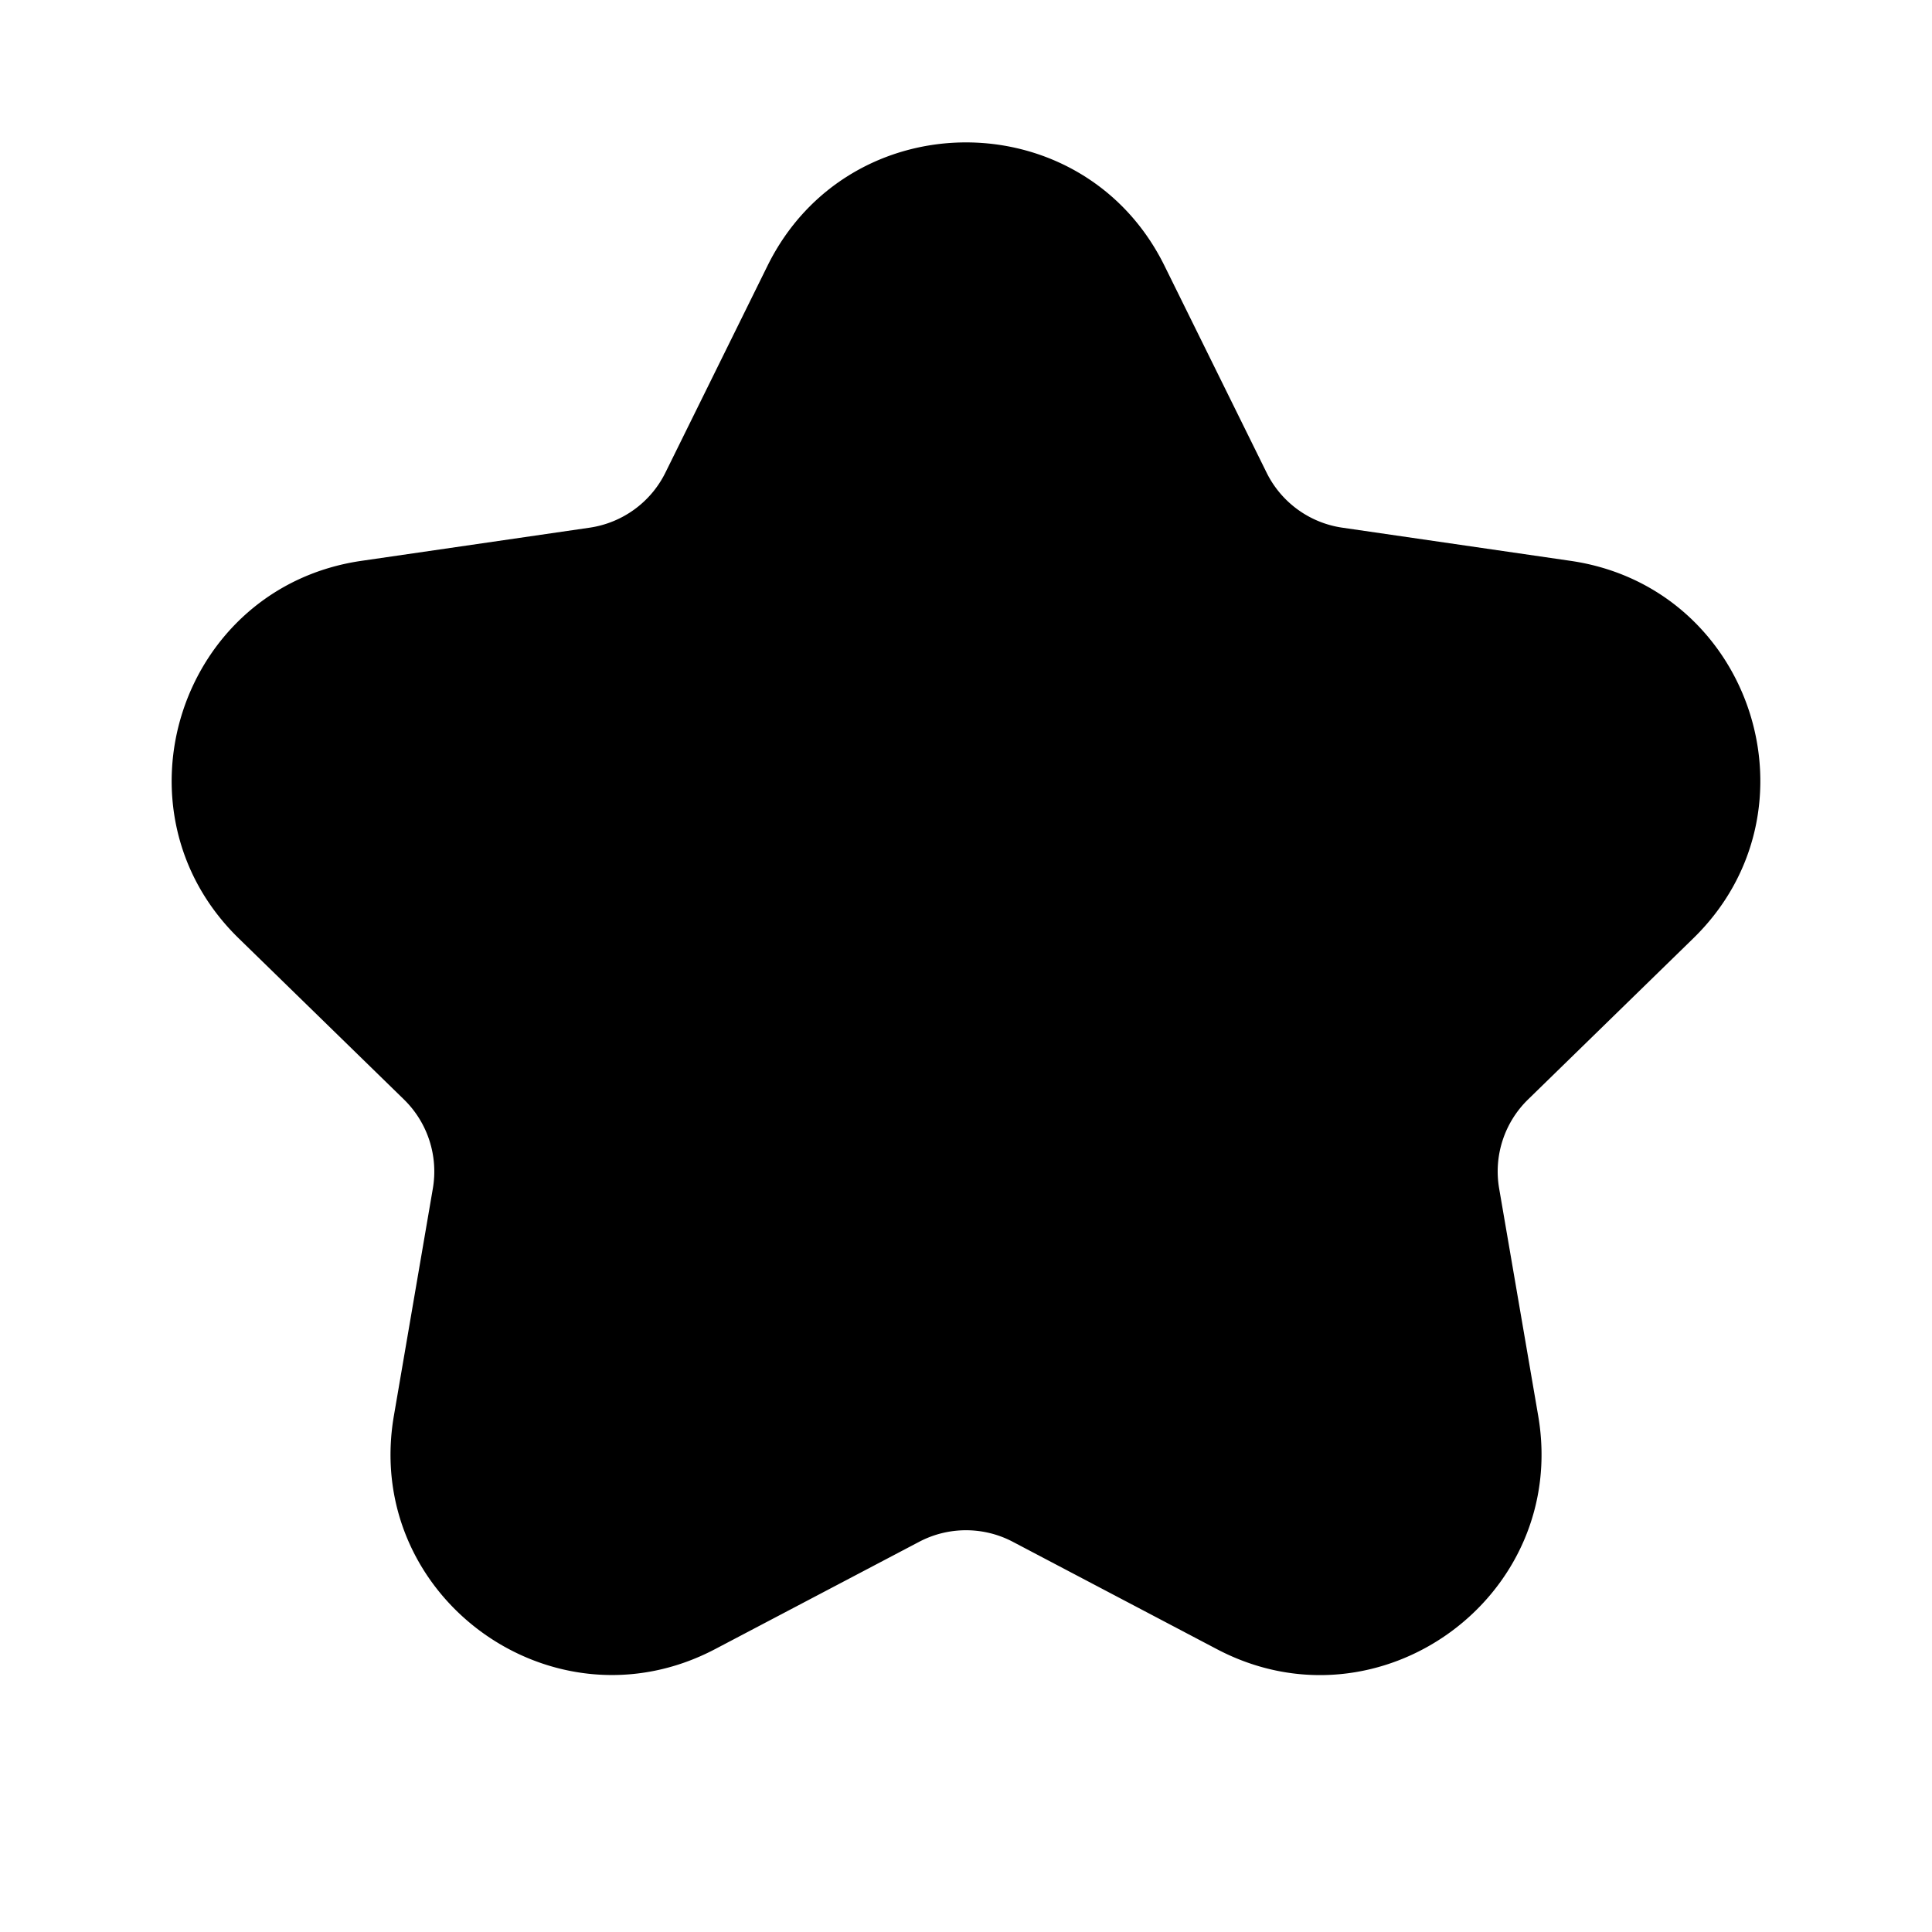 <svg id="starFilled" xmlns="http://www.w3.org/2000/svg" fill="none" viewBox="0 0 24 24">
    <path fill="currentColor" fill-rule="evenodd"
          d="M9.534 3.302c1.009-2.044 3.923-2.044 4.932 0l1.268 2.569c.182.369.534.625.941.684l2.835.412c2.256.328 3.156 3.1 1.524 4.69l-2.051 2c-.295.287-.43.701-.36 1.107l.485 2.823c.385 2.247-1.973 3.96-3.99 2.9l-2.536-1.334a1.25 1.25 0 0 0-1.164 0l-2.535 1.333c-2.018 1.06-4.376-.652-3.99-2.899l.484-2.823a1.25 1.25 0 0 0-.36-1.107l-2.051-2c-1.632-1.59-.732-4.362 1.524-4.69l2.835-.412c.407-.06.759-.315.941-.684z"
          clip-rule="evenodd"/>
</svg>